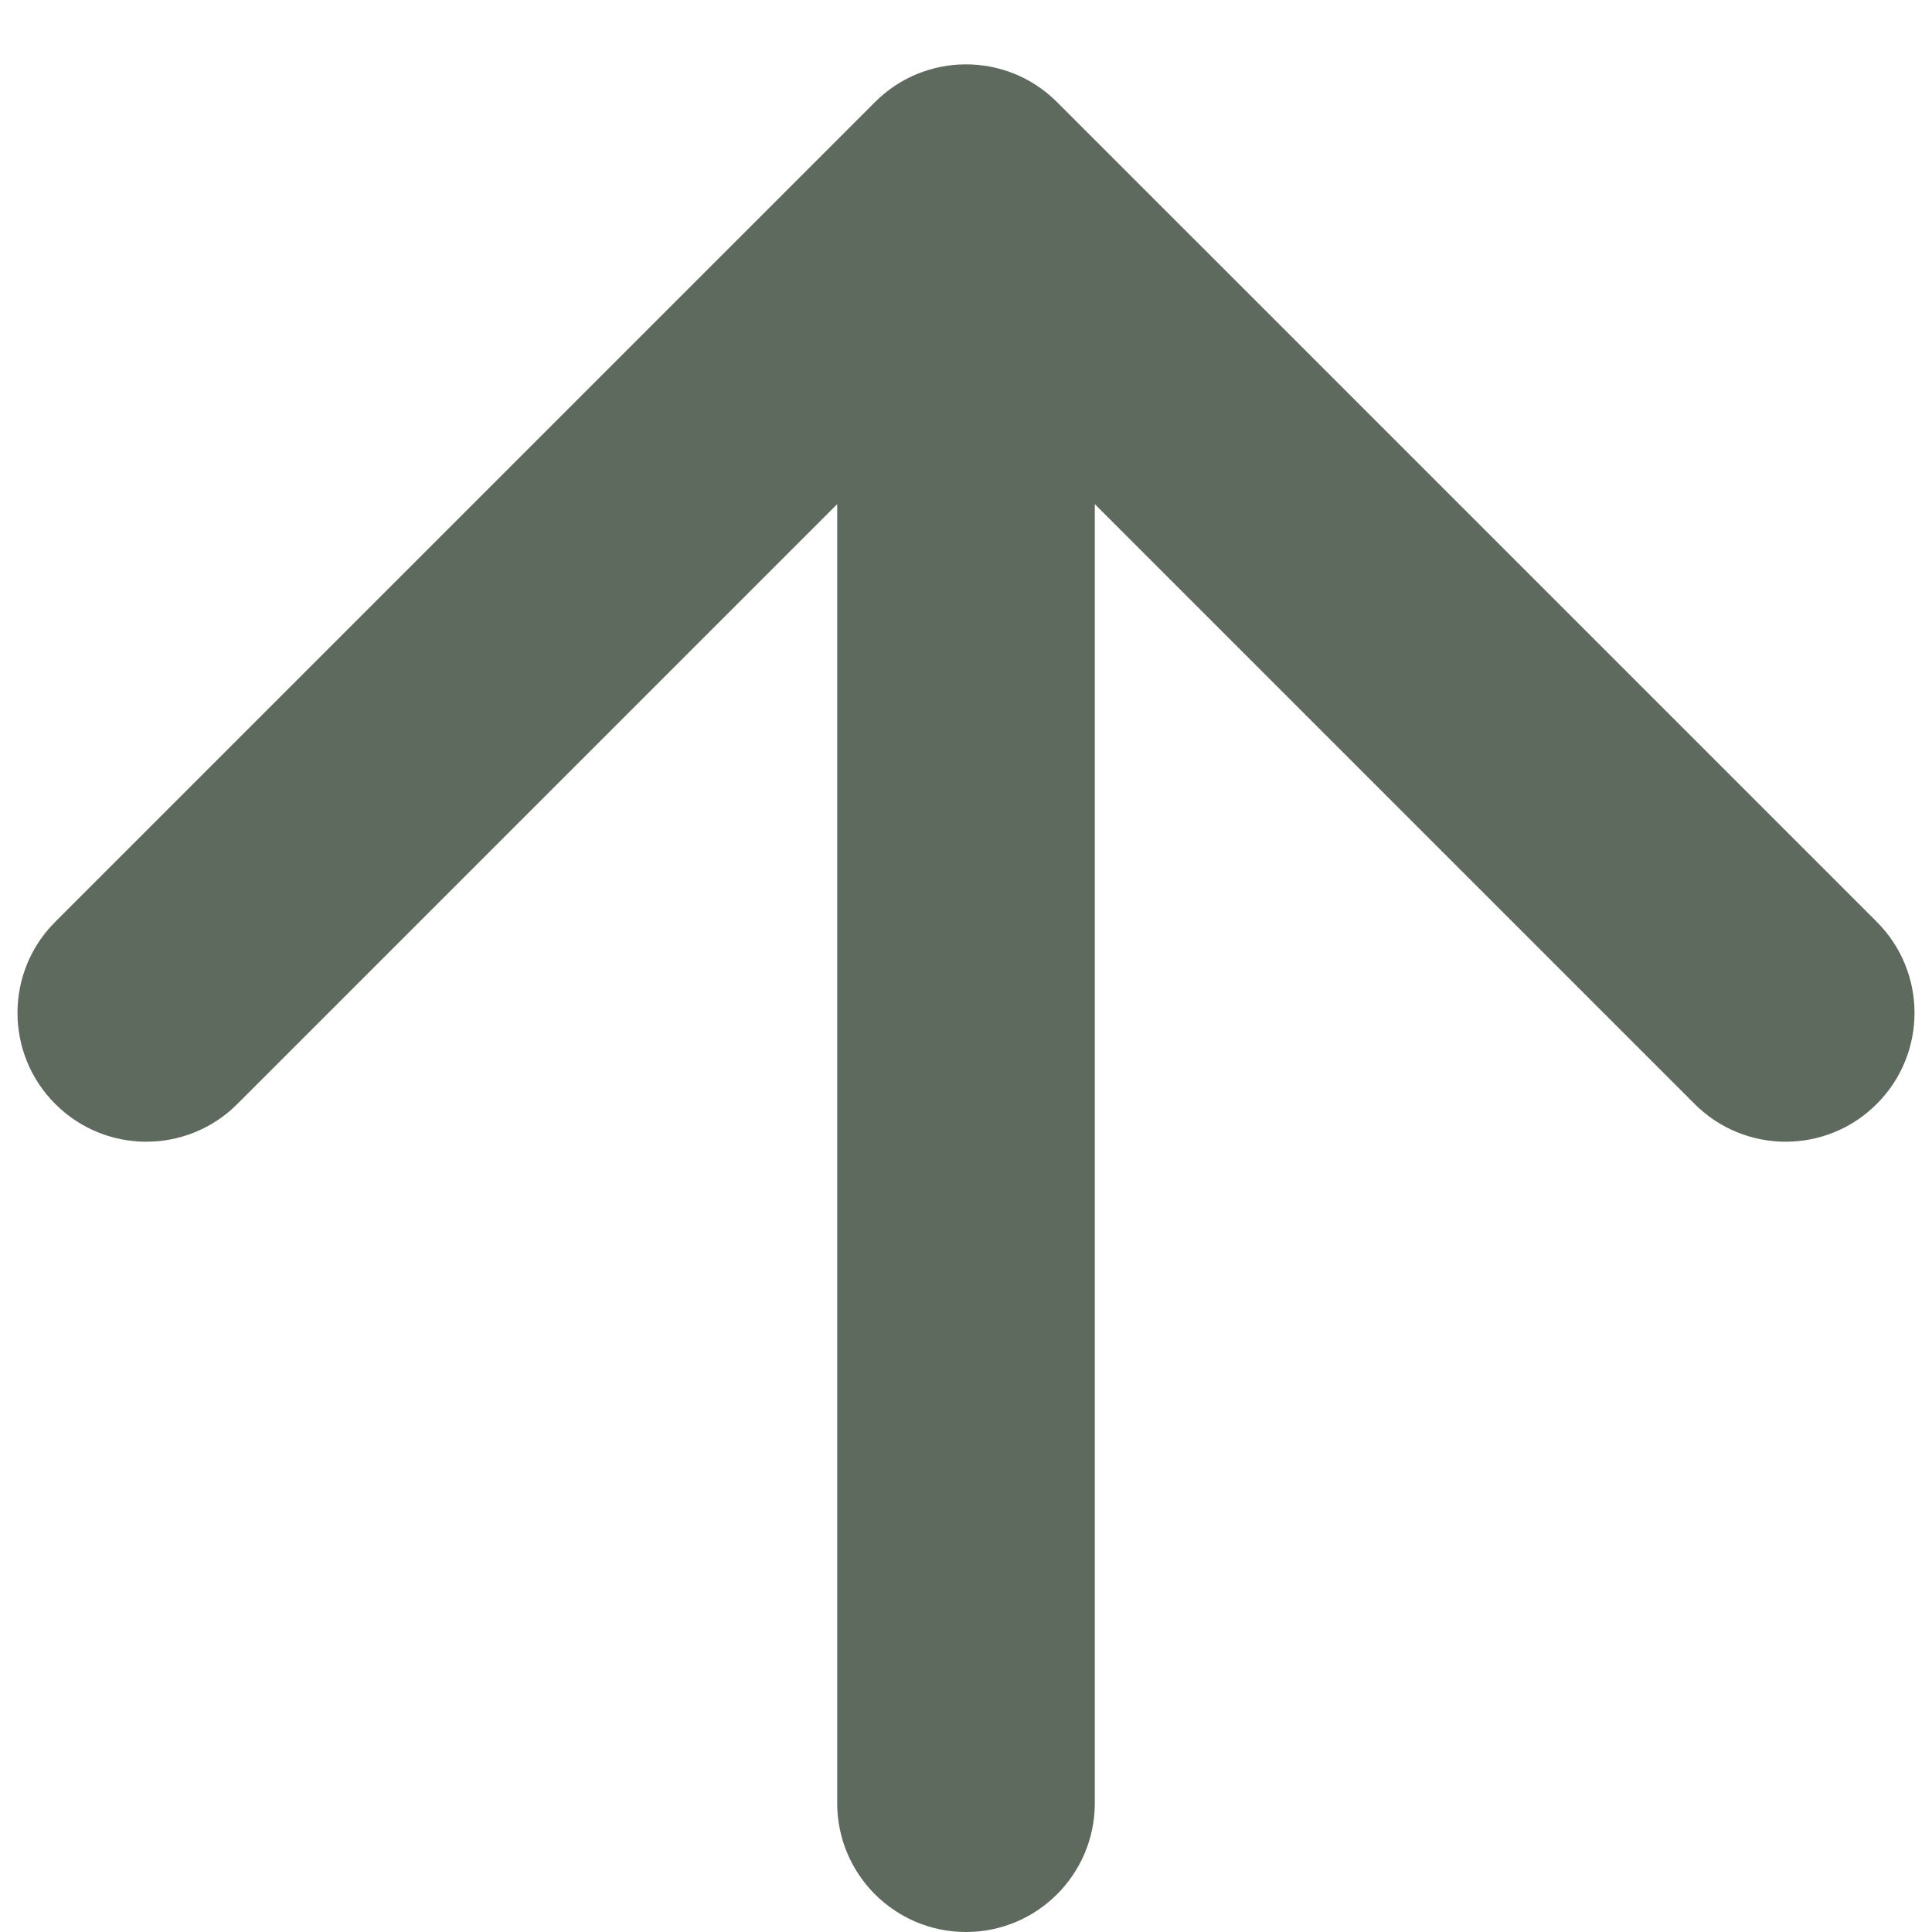 <svg width="15" height="15" viewBox="0 0 15 15" fill="none" xmlns="http://www.w3.org/2000/svg">
<path d="M8.207 0.793C7.817 0.402 7.183 0.402 6.793 0.793L0.429 7.157C0.038 7.547 0.038 8.181 0.429 8.571C0.819 8.962 1.453 8.962 1.843 8.571L7.5 2.914L13.157 8.571C13.547 8.962 14.181 8.962 14.571 8.571C14.962 8.181 14.962 7.547 14.571 7.157L8.207 0.793ZM6.5 14C6.5 14.552 6.948 15 7.5 15C8.052 15 8.5 14.552 8.5 14H6.5ZM6.5 1.5V14H8.5V1.5H6.5Z" fill="#5E6A5D"/>
</svg>
